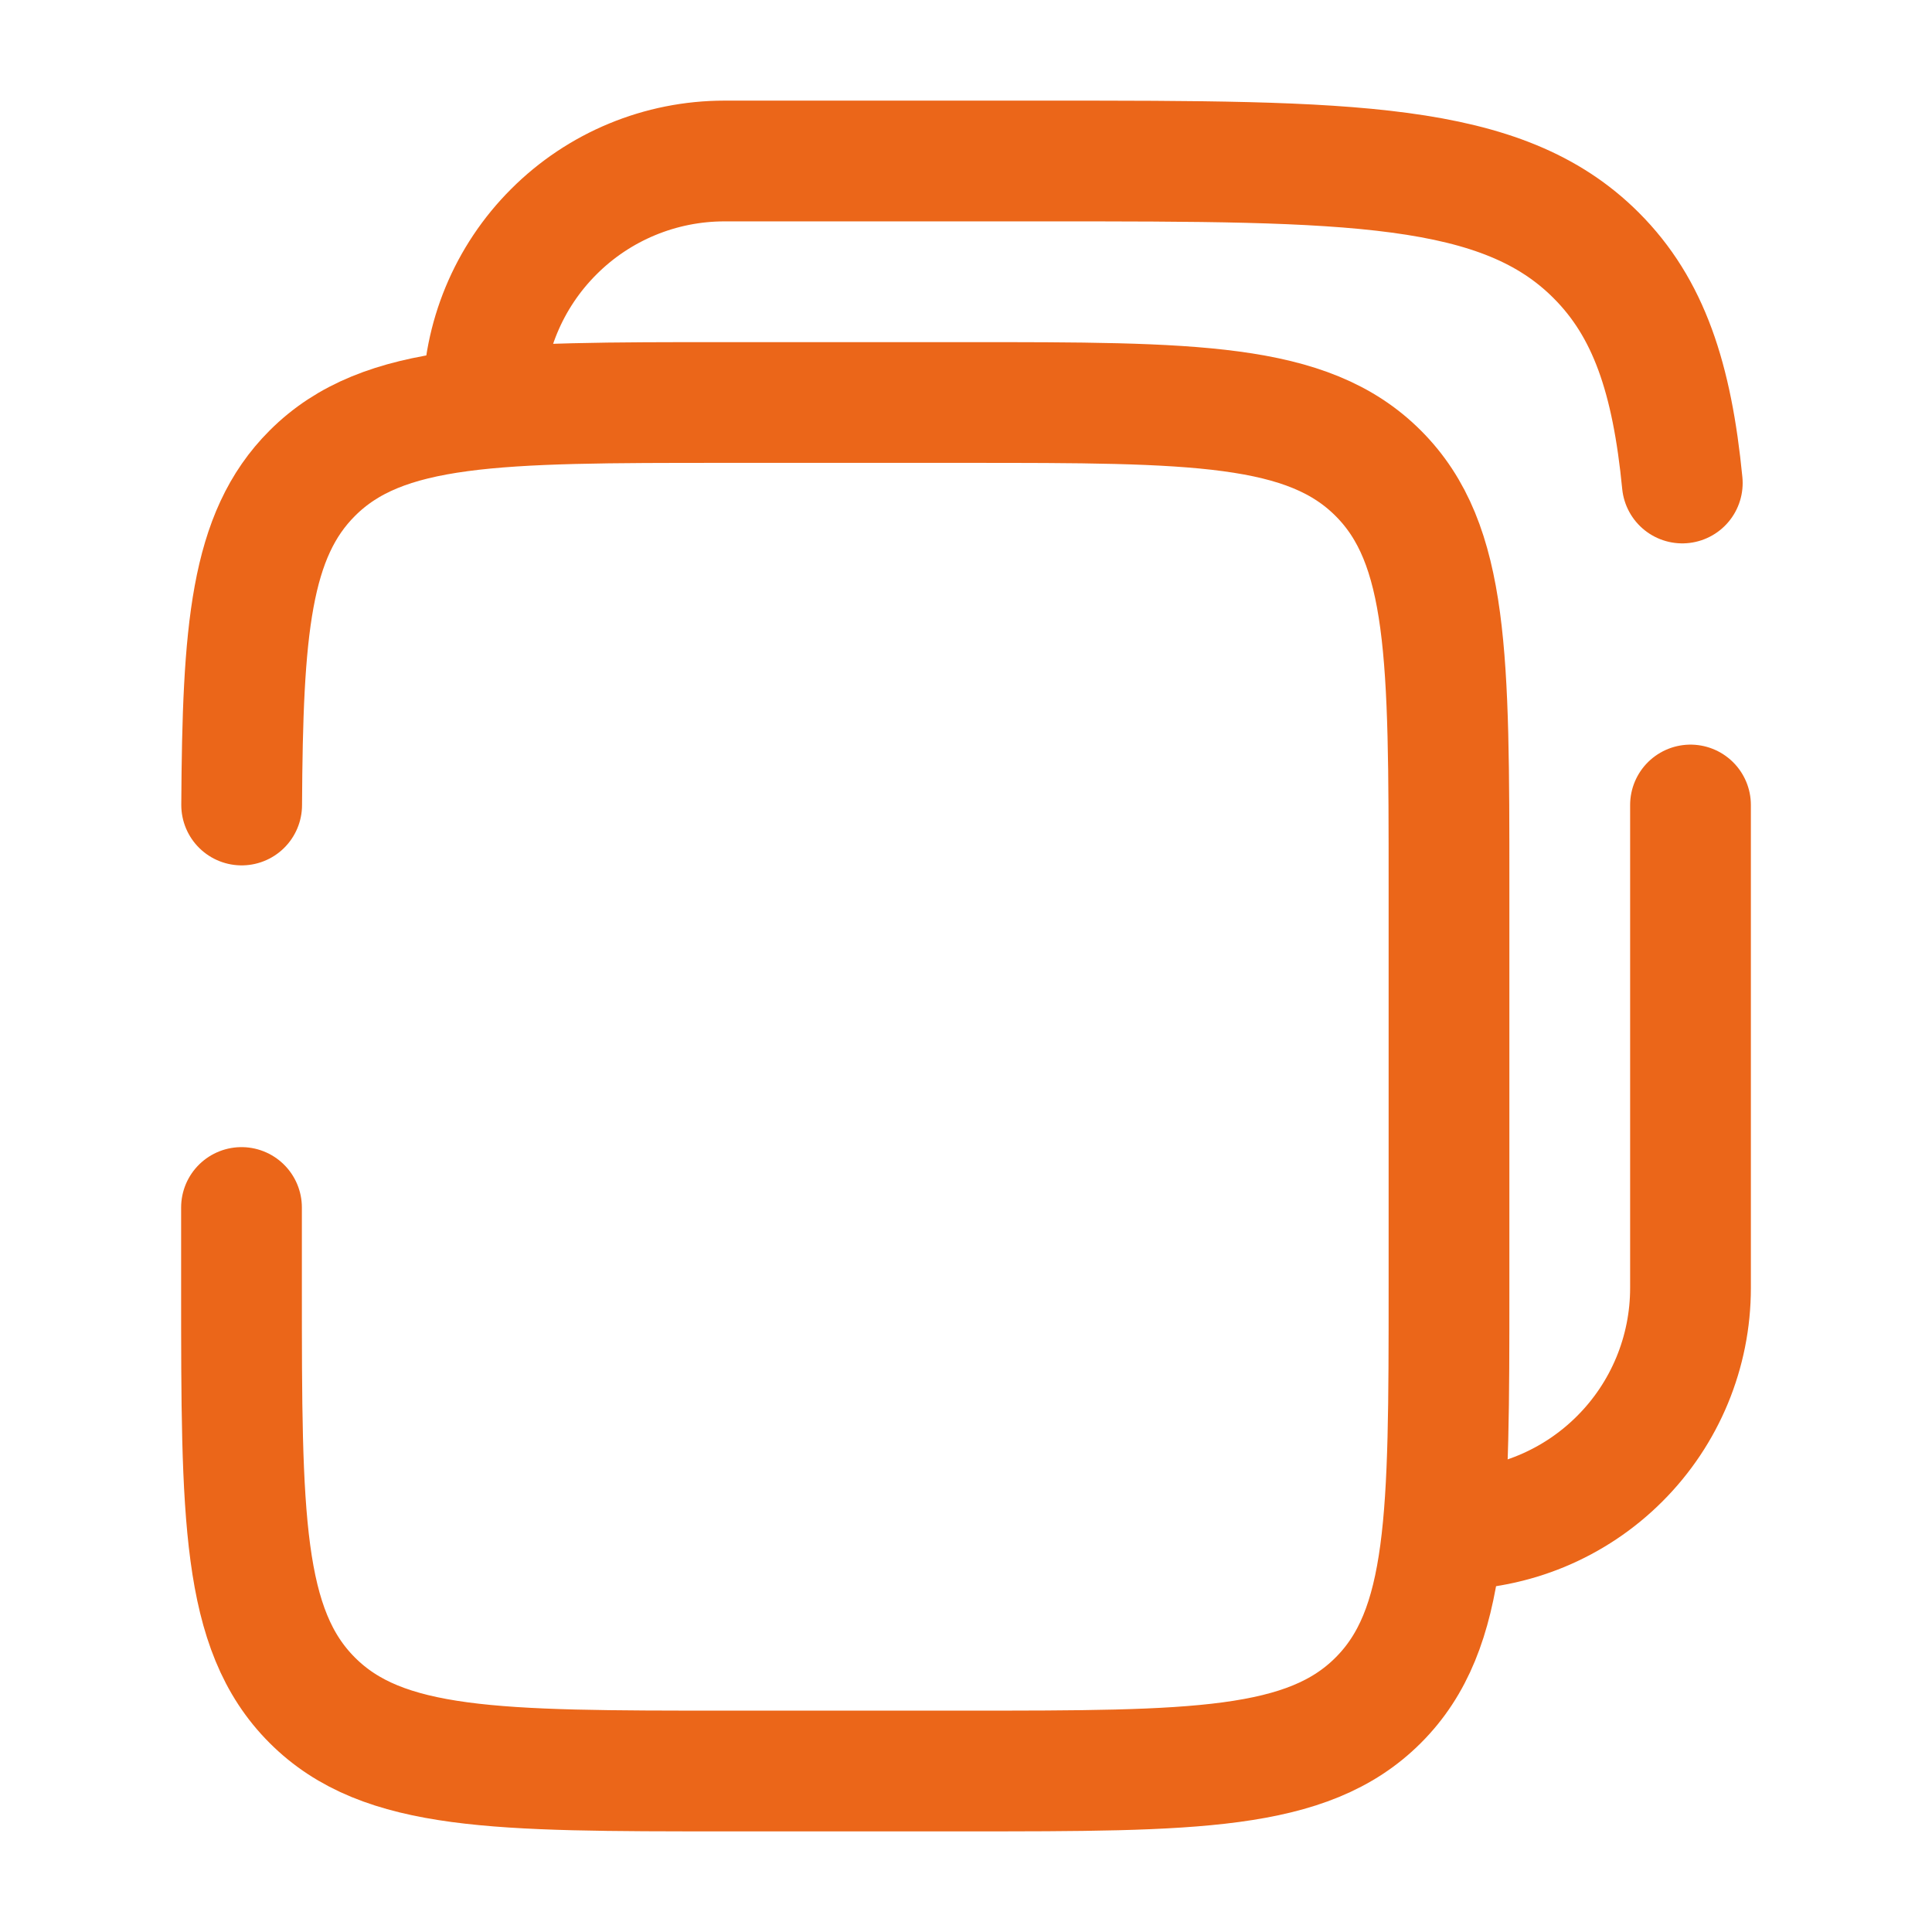 <svg width="24" height="24" viewBox="0 0 24 24" fill="none" xmlns="http://www.w3.org/2000/svg">
<path d="M3.002 10C3.014 7.825 3.11 6.647 3.879 5.879C4.757 5 6.172 5 9 5H12C14.828 5 16.243 5 17.121 5.879C18 6.757 18 8.172 18 11V16C18 18.828 18 20.243 17.121 21.121C16.243 22 14.828 22 12 22H9C6.172 22 4.757 22 3.879 21.121C3 20.243 3 18.828 3 16V15" stroke="#EB6619" stroke-width="1.5" stroke-linecap="round"/>
<path d="M21 10V16C21 16.796 20.684 17.559 20.121 18.121C19.559 18.684 18.796 19 18 19M6 5C6 4.204 6.316 3.441 6.879 2.879C7.441 2.316 8.204 2 9 2H13C16.771 2 18.657 2 19.828 3.172C20.482 3.825 20.771 4.7 20.898 6" stroke="#EB6619" stroke-width="1.5" stroke-linecap="round"/>
</svg>
